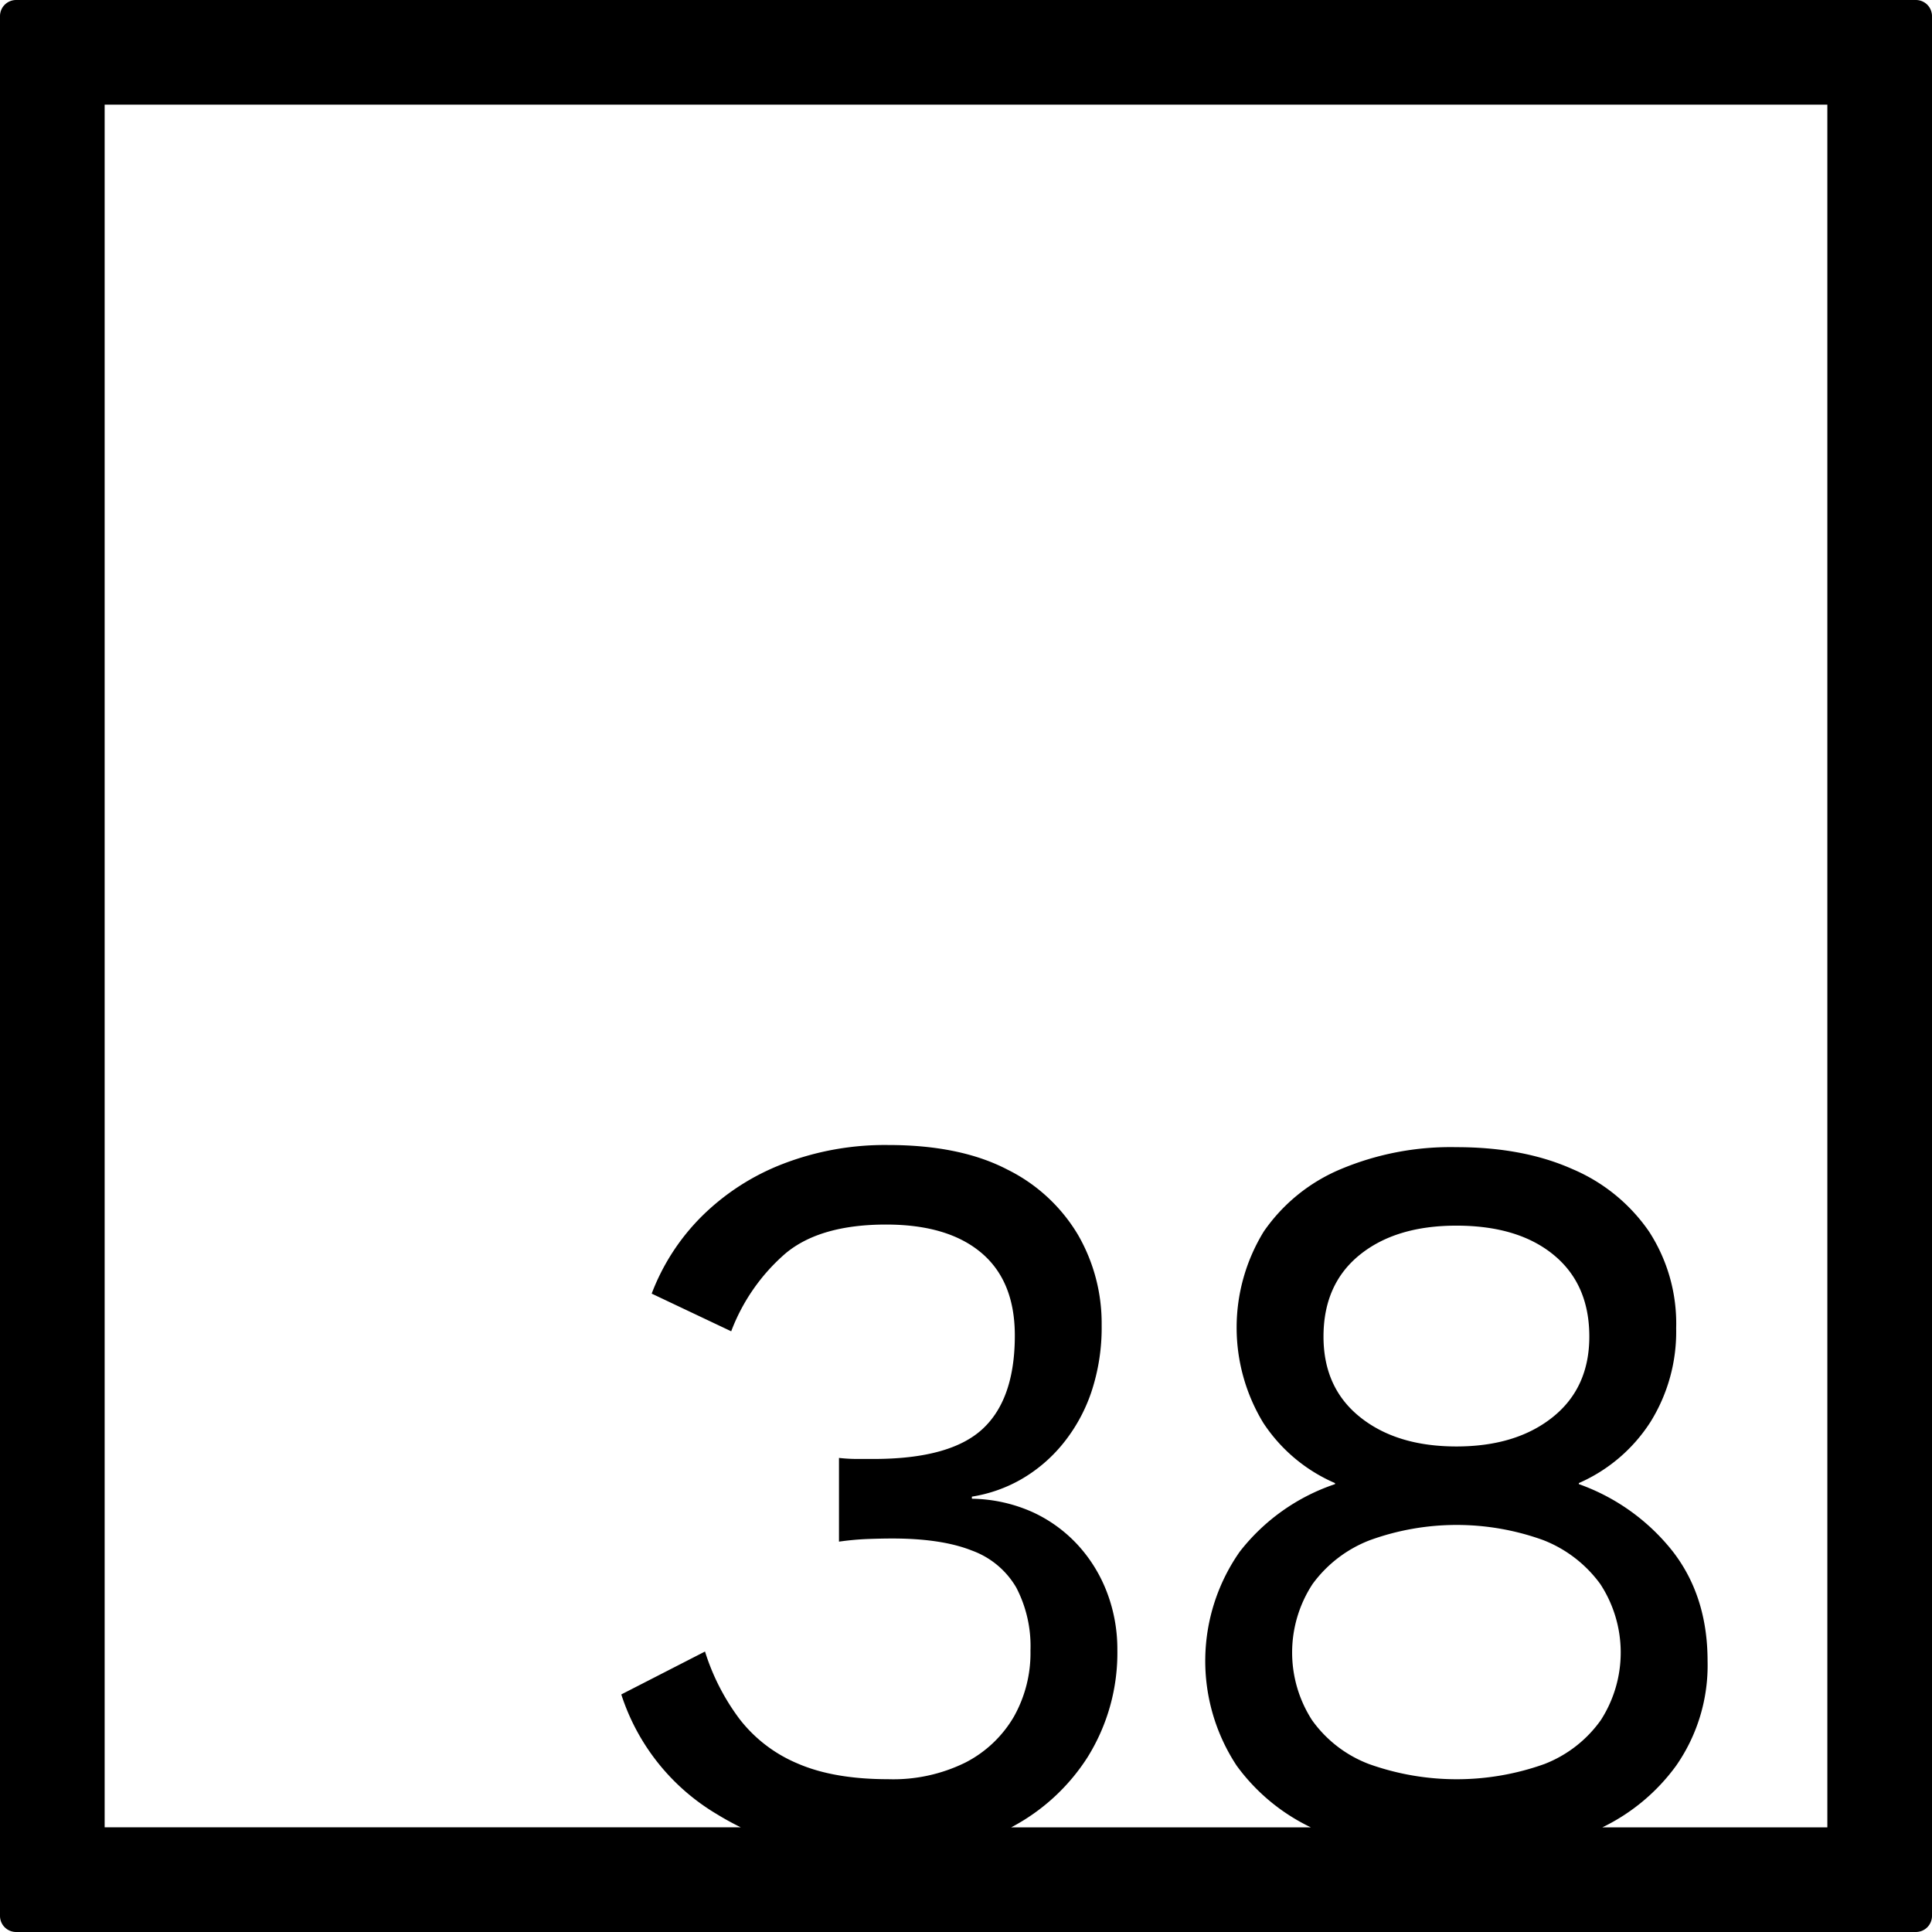 <svg xmlns="http://www.w3.org/2000/svg" width="120mm" height="120mm" viewBox="0 0 340.158 340.157">
  <g id="Zimmernummer">
      <g id="Z-04-038">
        <path fill="#000000" stroke="none" d="M337.323,0H2.835A2.836,2.836,0,0,0,0,2.835V337.323a2.834,2.834,0,0,0,2.835,2.834H337.323a2.834,2.834,0,0,0,2.835-2.834V2.835A2.836,2.836,0,0,0,337.323,0Zm-96.1,271.161a44.837,44.837,0,0,1,30.494,0,22.538,22.538,0,0,1,10.042,7.738,21.994,21.994,0,0,1,.092,23.953,21.87,21.87,0,0,1-9.95,7.738,45.893,45.893,0,0,1-30.862,0A21.789,21.789,0,0,1,231,302.852a21.994,21.994,0,0,1,.092-23.953A22.459,22.459,0,0,1,241.222,271.161Zm-8.2-35.836q0-9.211,6.357-14.371t17.043-5.161q10.869,0,17.136,5.161t6.264,14.371q0,9.029-6.449,14.187t-16.951,5.158q-10.5,0-16.951-5.158T233.023,235.325Zm88.709,86.407H282.123a34.784,34.784,0,0,0,12.993-10.864,30.866,30.866,0,0,0,5.528-18.426q0-11.423-6.173-19.346A36.733,36.733,0,0,0,277.98,261.3v-.183A28.574,28.574,0,0,0,290.6,250.34a30.049,30.049,0,0,0,4.514-16.49,29.739,29.739,0,0,0-4.791-17.043,31.086,31.086,0,0,0-13.45-10.963q-8.662-3.87-20.452-3.869a49.953,49.953,0,0,0-20.36,3.869,30.977,30.977,0,0,0-13.542,10.963,32.324,32.324,0,0,0-.092,33.719A28.727,28.727,0,0,0,235.05,261.12v.183a35.638,35.638,0,0,0-16.767,11.885,33.5,33.5,0,0,0-.553,37.68,34.654,34.654,0,0,0,13.063,10.864H178.036a35.6,35.6,0,0,0,13.44-12.339,34.7,34.7,0,0,0,5.251-18.976,28.029,28.029,0,0,0-1.75-9.858,26.011,26.011,0,0,0-5.068-8.385,24.945,24.945,0,0,0-8.014-5.9,27.023,27.023,0,0,0-10.779-2.4v-.369a25.475,25.475,0,0,0,8.659-3.039,26.577,26.577,0,0,0,7.279-6.172,29.284,29.284,0,0,0,5.067-9.121,35.833,35.833,0,0,0,1.842-11.885,31.145,31.145,0,0,0-4.146-15.845,29.82,29.82,0,0,0-12.437-11.516q-8.29-4.328-21-4.33a49.917,49.917,0,0,0-18.517,3.316,41.486,41.486,0,0,0-14.279,9.213,38.419,38.419,0,0,0-8.845,13.635l14,6.633a34.049,34.049,0,0,1,9.581-13.727q6.081-5.065,17.688-5.066,10.869,0,16.767,4.974t5.9,14.555q0,11.241-5.712,16.492t-19.162,5.25H150.94a29.126,29.126,0,0,1-3.224-.183v14.74a49.237,49.237,0,0,1,4.974-.461q2.392-.09,4.422-.092,8.66,0,14,2.119a14.9,14.9,0,0,1,7.83,6.541,22.305,22.305,0,0,1,2.488,11.055,22.856,22.856,0,0,1-2.948,11.7,20.923,20.923,0,0,1-8.476,8.016,28.68,28.68,0,0,1-13.635,2.947q-9.582,0-15.937-2.763a25.215,25.215,0,0,1-10.226-7.831,39.381,39.381,0,0,1-6.081-11.884l-14.739,7.554a38.109,38.109,0,0,0,16.858,21.1c1.36.836,2.758,1.6,4.186,2.3H18.425V18.425H321.732Z"/>
      </g>
    </g>
</svg>
